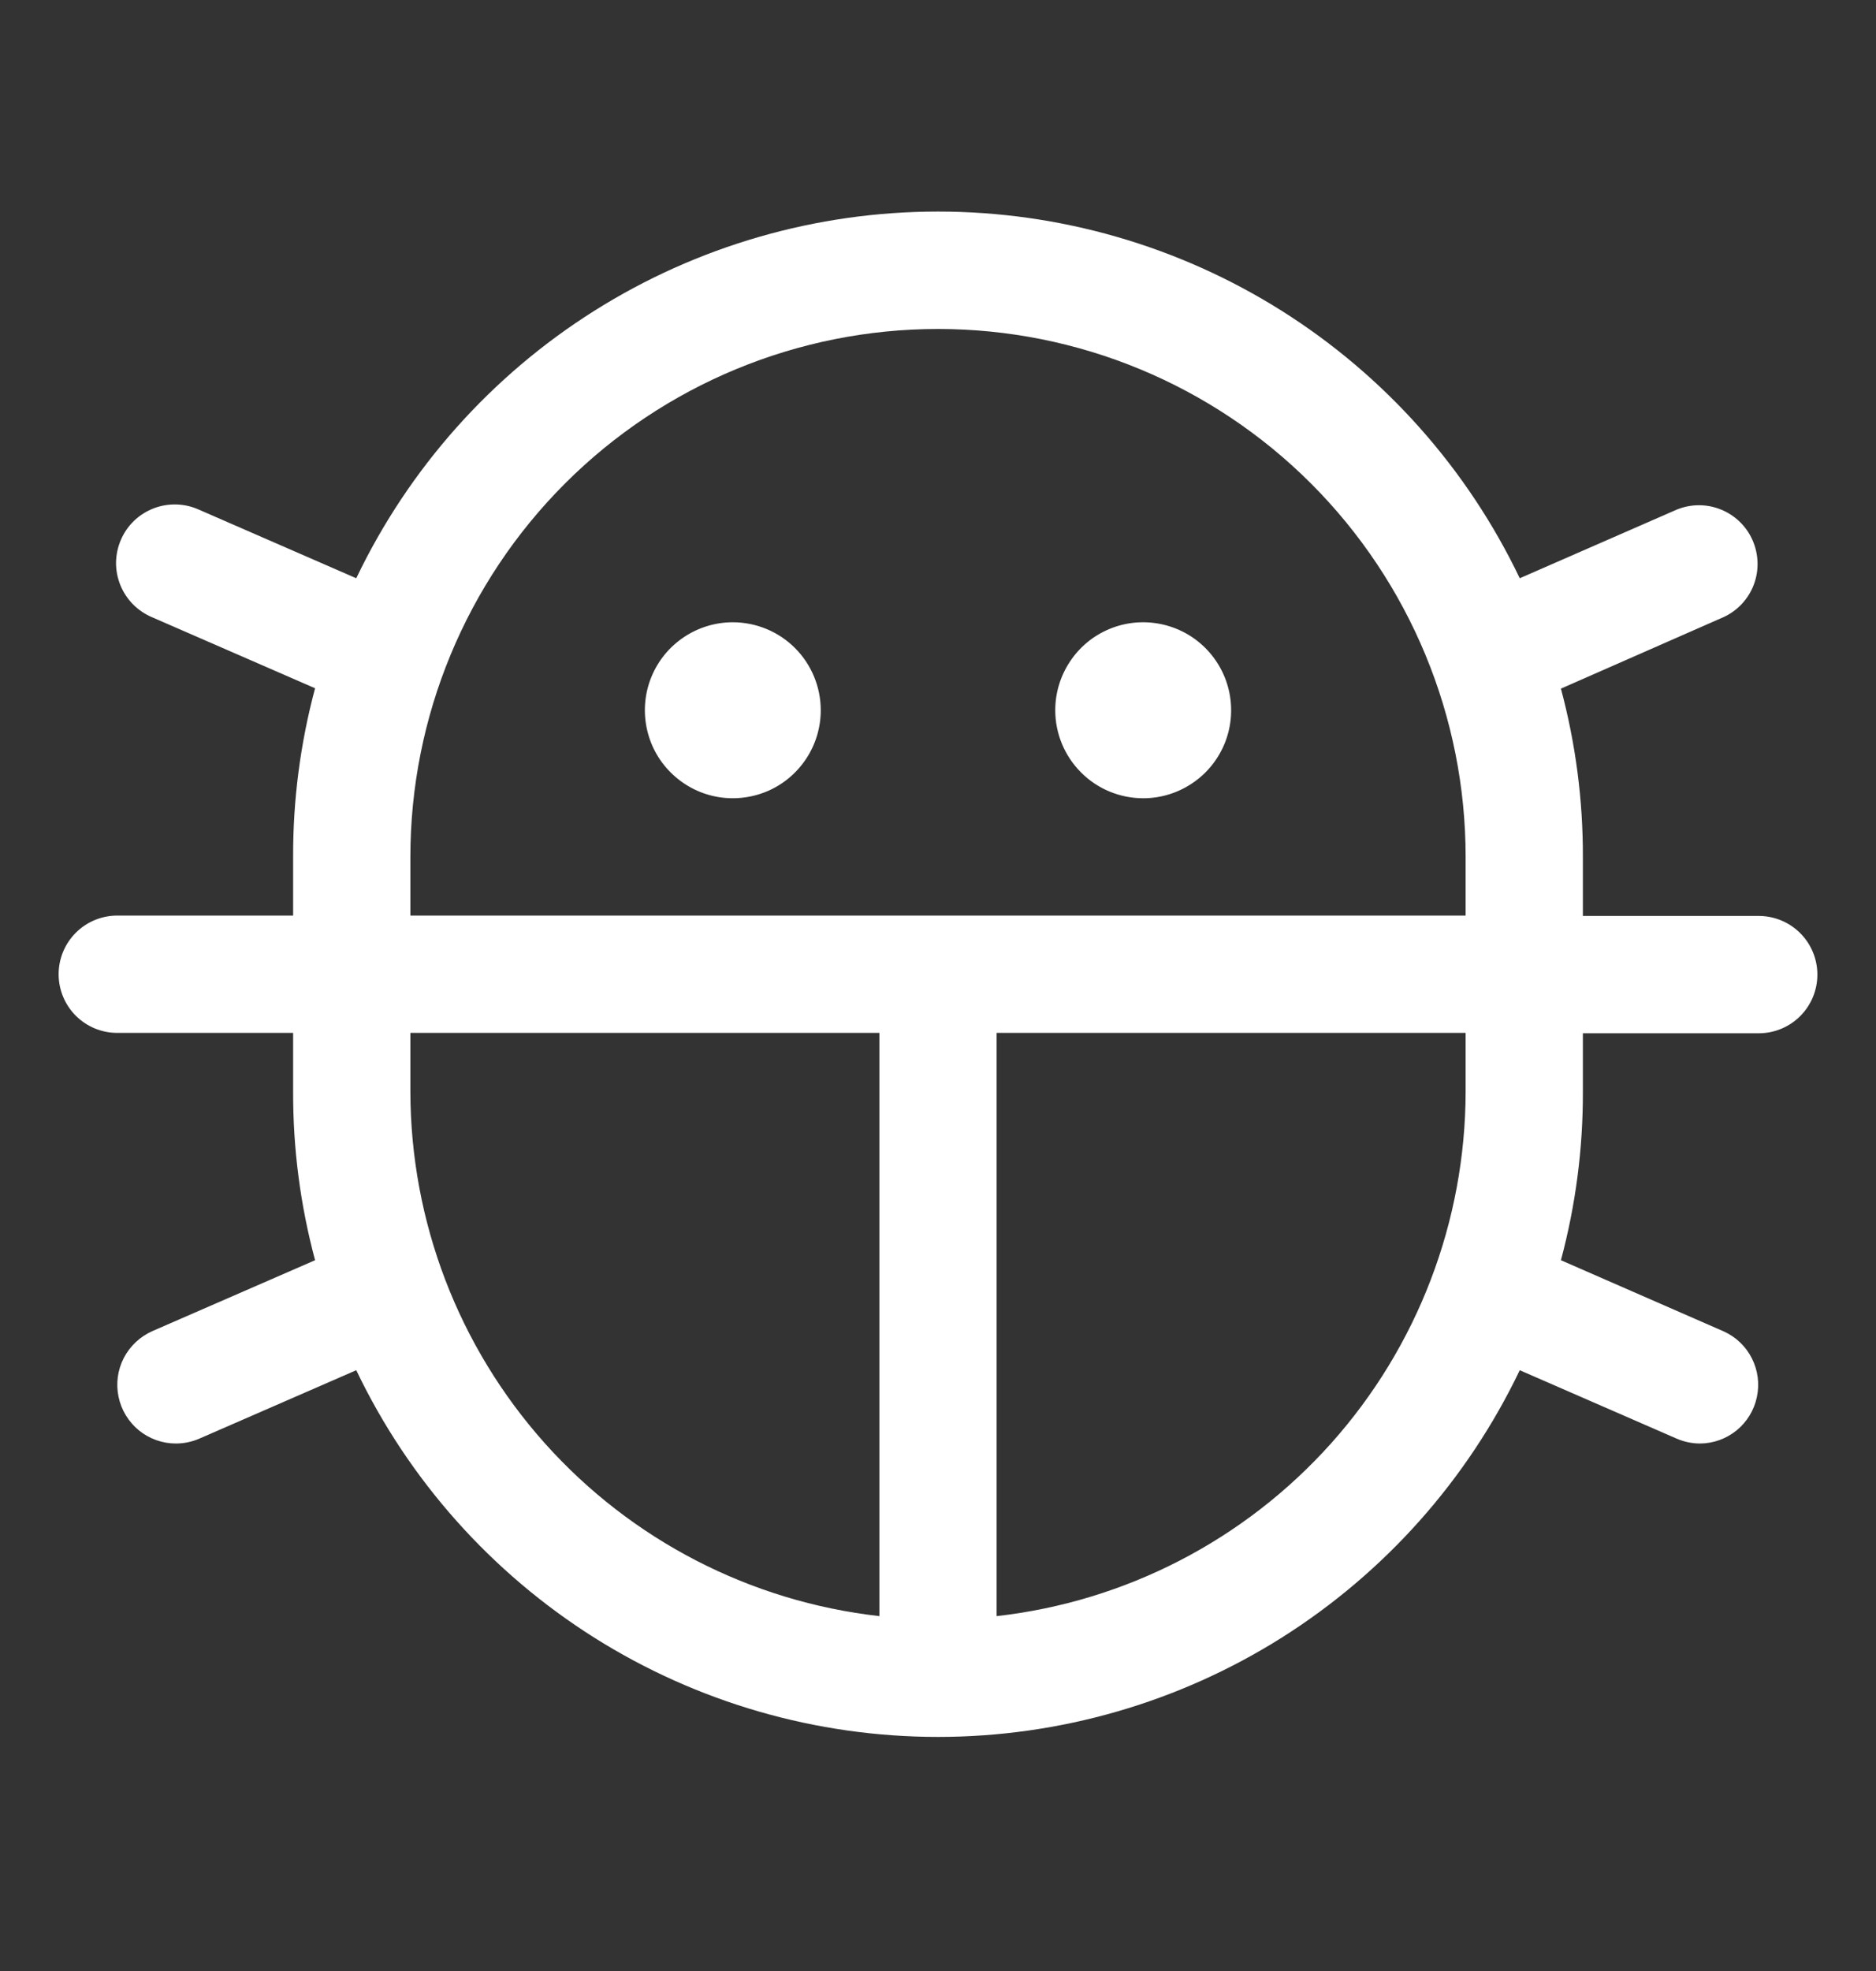 <svg width="20" height="21" viewBox="0 0 20 21" fill="none" xmlns="http://www.w3.org/2000/svg">
<rect x="0" y="0" width="20" height="21" fill="#333333" stroke="none"/>
<g id="Bug">
<path id="Vector" d="M11.25 7.567C11.25 7.382 11.305 7.201 11.408 7.047C11.511 6.892 11.657 6.772 11.829 6.701C12 6.63 12.188 6.612 12.37 6.648C12.552 6.684 12.719 6.773 12.85 6.904C12.982 7.036 13.071 7.203 13.107 7.384C13.143 7.566 13.125 7.755 13.054 7.926C12.983 8.097 12.863 8.244 12.708 8.347C12.554 8.45 12.373 8.505 12.188 8.505C11.939 8.505 11.7 8.406 11.525 8.23C11.349 8.054 11.25 7.816 11.25 7.567ZM7.812 6.63C7.627 6.63 7.446 6.685 7.292 6.788C7.137 6.891 7.017 7.037 6.946 7.209C6.875 7.38 6.857 7.568 6.893 7.75C6.929 7.932 7.018 8.099 7.15 8.23C7.281 8.361 7.448 8.451 7.63 8.487C7.811 8.523 8 8.504 8.171 8.434C8.343 8.363 8.489 8.242 8.592 8.088C8.695 7.934 8.75 7.753 8.75 7.567C8.75 7.319 8.651 7.08 8.475 6.904C8.3 6.729 8.061 6.63 7.812 6.63ZM16.875 11.63C16.877 12.237 16.798 12.841 16.641 13.427L18.378 14.186C18.508 14.245 18.613 14.346 18.677 14.473C18.741 14.6 18.76 14.745 18.73 14.885C18.701 15.024 18.625 15.149 18.515 15.239C18.405 15.329 18.267 15.379 18.125 15.38C18.039 15.38 17.954 15.362 17.875 15.328L16.202 14.599C15.642 15.769 14.762 16.756 13.665 17.448C12.568 18.139 11.297 18.506 10 18.506C8.703 18.506 7.432 18.139 6.335 17.448C5.238 16.756 4.358 15.769 3.798 14.599L2.125 15.328C2.046 15.362 1.961 15.38 1.875 15.38C1.731 15.38 1.592 15.33 1.481 15.24C1.37 15.149 1.293 15.023 1.264 14.883C1.234 14.742 1.254 14.596 1.32 14.468C1.386 14.341 1.494 14.24 1.625 14.182L3.359 13.427C3.202 12.841 3.123 12.237 3.125 11.63V11.005H1.25C1.084 11.005 0.925 10.939 0.808 10.822C0.691 10.705 0.625 10.546 0.625 10.38C0.625 10.214 0.691 10.055 0.808 9.938C0.925 9.821 1.084 9.755 1.25 9.755H3.125V9.13C3.123 8.523 3.202 7.919 3.359 7.333L1.625 6.578C1.548 6.546 1.478 6.499 1.419 6.44C1.361 6.381 1.314 6.311 1.283 6.234C1.252 6.157 1.236 6.074 1.237 5.991C1.239 5.908 1.256 5.826 1.29 5.749C1.323 5.673 1.371 5.604 1.431 5.547C1.492 5.489 1.563 5.445 1.641 5.415C1.718 5.386 1.801 5.372 1.885 5.375C1.968 5.378 2.049 5.397 2.125 5.432L3.798 6.161C4.358 4.991 5.238 4.003 6.335 3.312C7.432 2.621 8.703 2.254 10 2.254C11.297 2.254 12.568 2.621 13.665 3.312C14.762 4.003 15.642 4.991 16.202 6.161L17.875 5.43C18.026 5.368 18.196 5.367 18.347 5.429C18.498 5.49 18.62 5.608 18.685 5.758C18.75 5.908 18.755 6.077 18.697 6.23C18.639 6.383 18.523 6.507 18.375 6.575L16.641 7.337C16.798 7.923 16.877 8.527 16.875 9.134V9.759H18.75C18.916 9.759 19.075 9.825 19.192 9.942C19.309 10.059 19.375 10.218 19.375 10.384C19.375 10.55 19.309 10.709 19.192 10.826C19.075 10.943 18.916 11.009 18.75 11.009H16.875V11.63ZM4.375 9.755H15.625V9.13C15.625 7.638 15.032 6.207 13.977 5.152C12.923 4.098 11.492 3.505 10 3.505C8.508 3.505 7.077 4.098 6.023 5.152C4.968 6.207 4.375 7.638 4.375 9.13V9.755ZM9.375 17.219V11.005H4.375V11.63C4.377 13.013 4.887 14.347 5.809 15.378C6.731 16.409 8.001 17.064 9.375 17.219ZM15.625 11.63V11.005H10.625V17.219C11.999 17.064 13.268 16.409 14.191 15.378C15.113 14.347 15.623 13.013 15.625 11.63Z" fill="white"/>
</g>
</svg>
